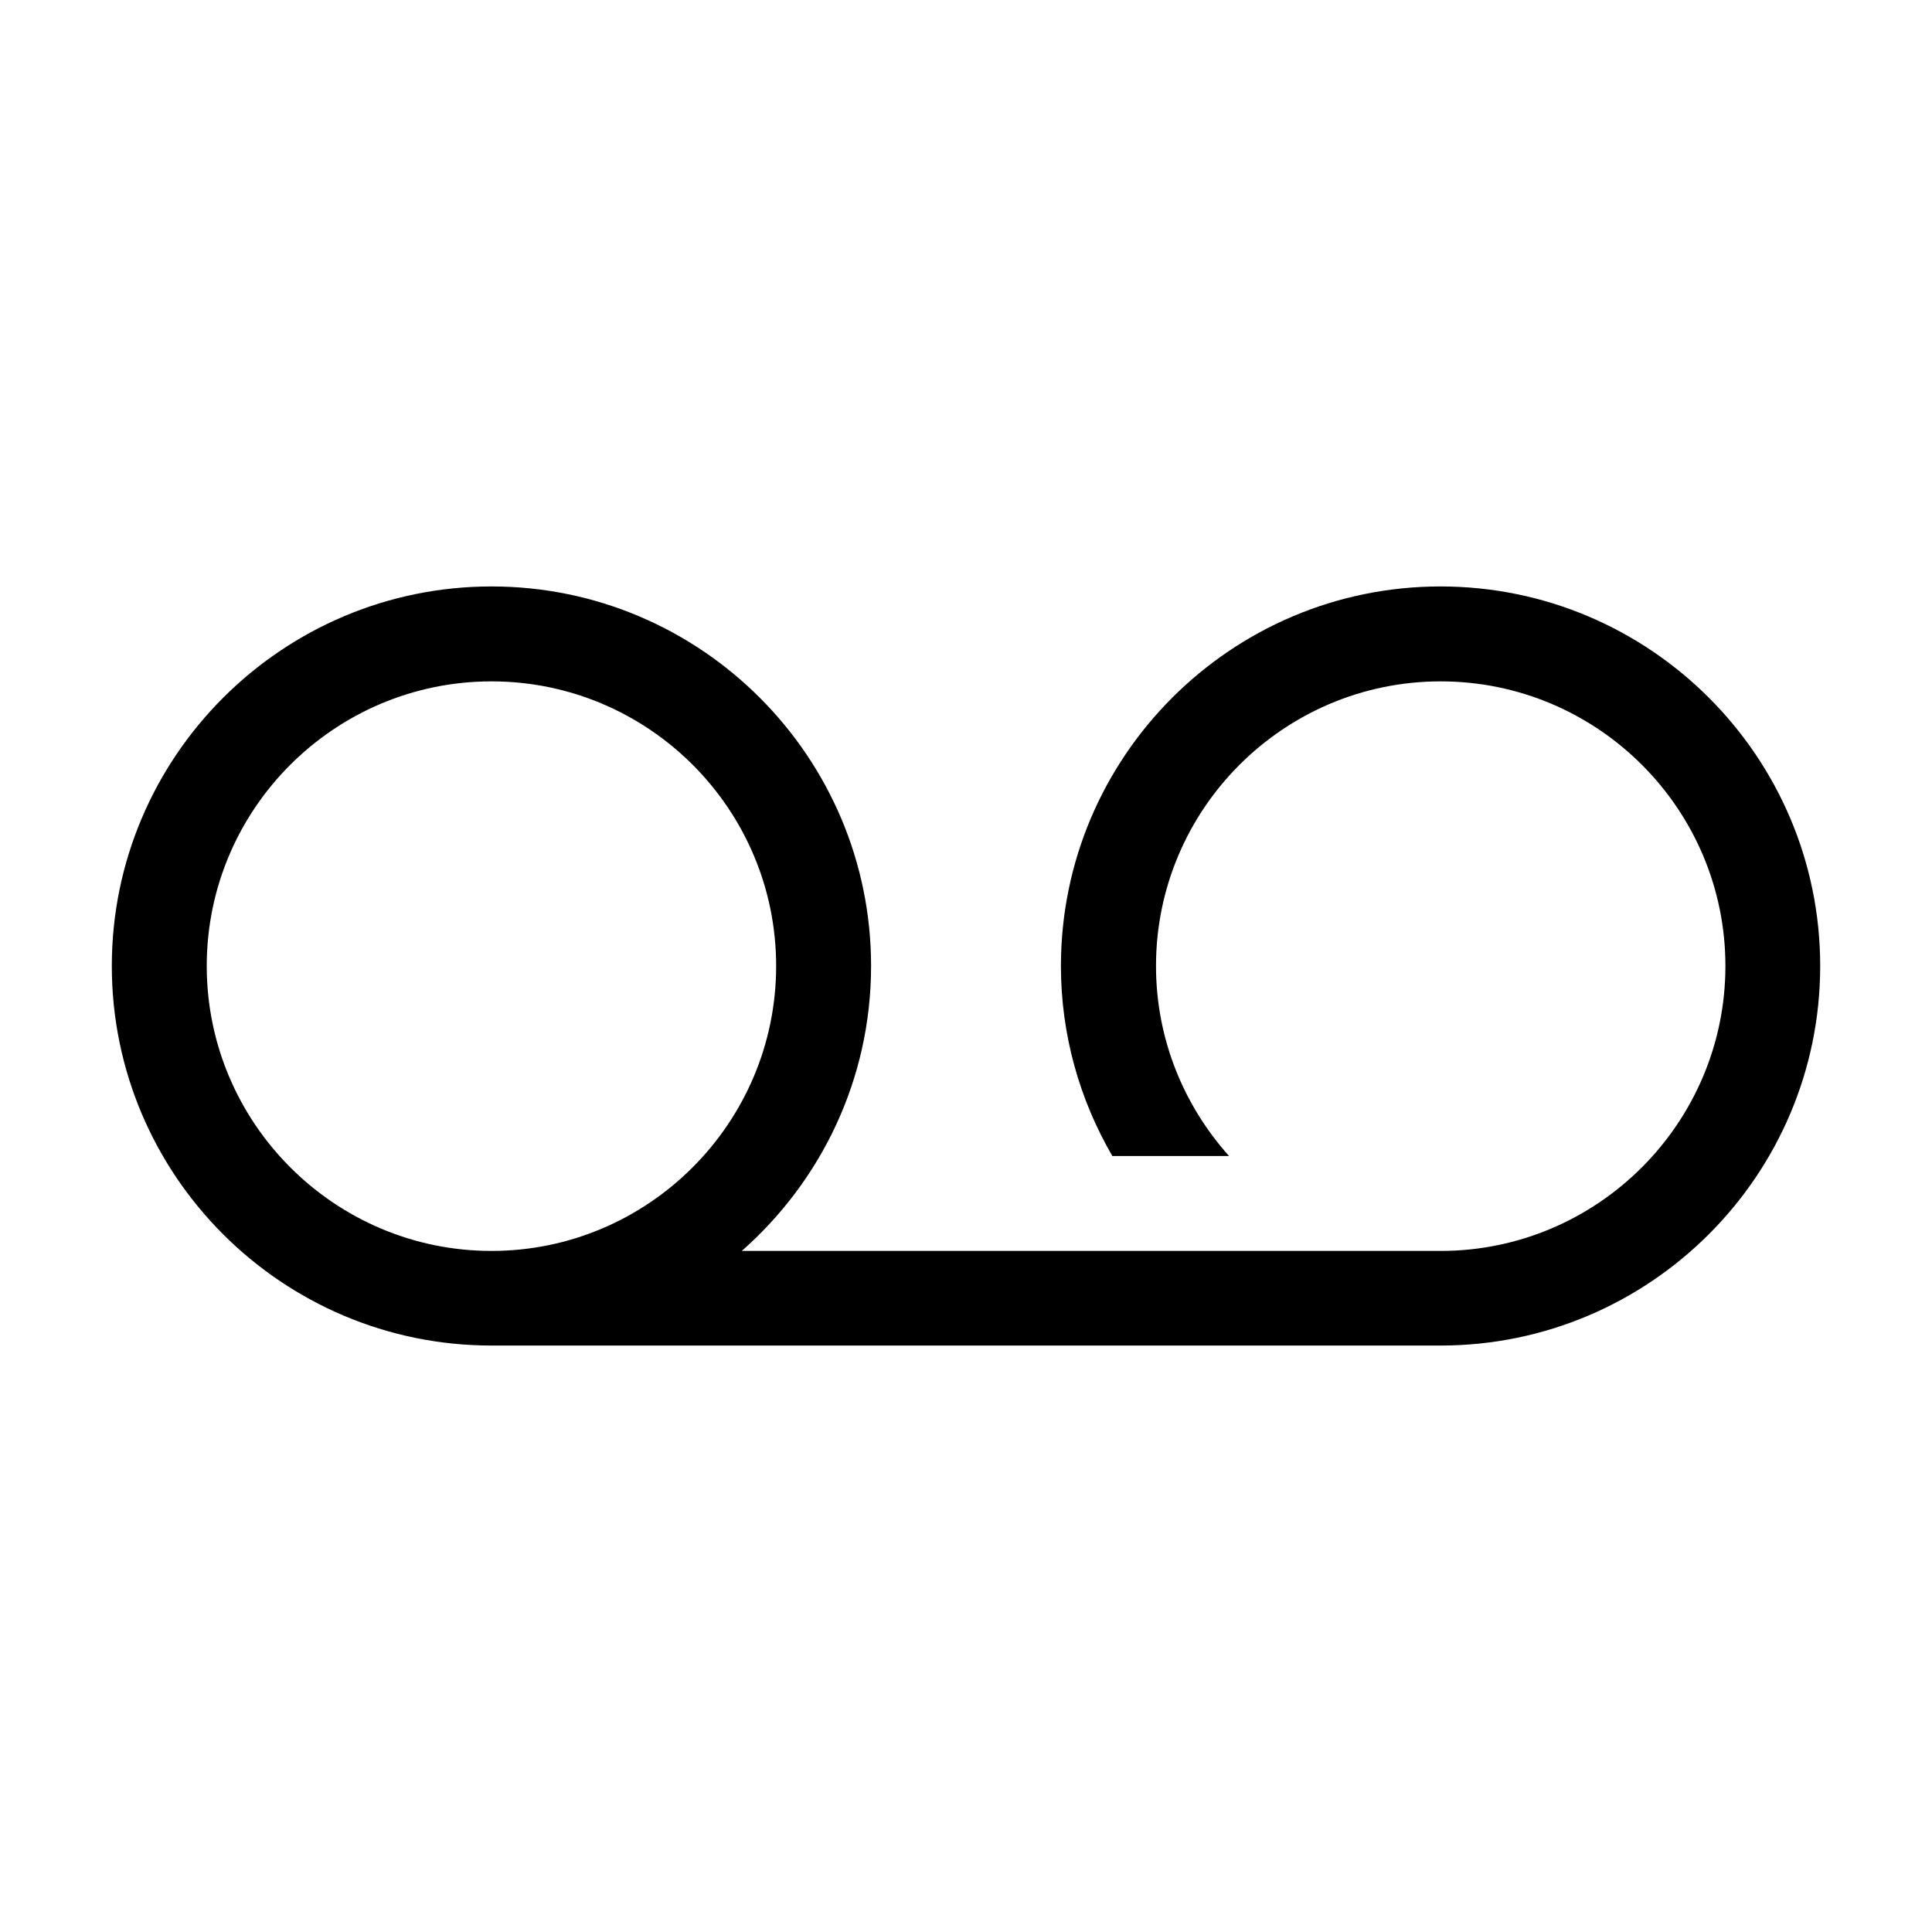 <?xml version="1.0" encoding="UTF-8" standalone="no"?>
<!-- Created with Inkscape (http://www.inkscape.org/) -->

<svg
   width="48"
   height="48"
   viewBox="0 0 12.7 12.7"
   version="1.1"
   id="svg1890"
   inkscape:version="1.2.1 (9c6d41e410, 2022-07-14)"
   sodipodi:docname="record.svg"
   xmlns:inkscape="http://www.inkscape.org/namespaces/inkscape"
   xmlns:sodipodi="http://sodipodi.sourceforge.net/DTD/sodipodi-0.dtd"
   xmlns="http://www.w3.org/2000/svg"
   xmlns:svg="http://www.w3.org/2000/svg">
  <sodipodi:namedview
     id="namedview1892"
     pagecolor="#ffffff"
     bordercolor="#000000"
     borderopacity="0.25"
     inkscape:showpageshadow="2"
     inkscape:pageopacity="0.0"
     inkscape:pagecheckerboard="0"
     inkscape:deskcolor="#d1d1d1"
     inkscape:document-units="mm"
     showgrid="false"
     inkscape:zoom="5.8012346"
     inkscape:cx="6.4641413"
     inkscape:cy="51.454565"
     inkscape:window-width="1920"
     inkscape:window-height="1001"
     inkscape:window-x="-9"
     inkscape:window-y="-9"
     inkscape:window-maximized="1"
     inkscape:current-layer="layer1" />
  <defs
     id="defs1887" />
  <g
     inkscape:label="Слой 1"
     inkscape:groupmode="layer"
     id="layer1">
    <path
       d="m 9.469,3.855 c -1.376,0 -2.495,1.119 -2.495,2.495 0,0.455 0.124,0.881 0.338,1.249 h 0.767 c -0.298,-0.333 -0.48,-0.77 -0.48,-1.249 0,-1.032 0.84,-1.871 1.871,-1.871 1.032,0 1.872,0.839 1.872,1.871 0,1.032 -0.84,1.873 -1.872,1.873 H 4.876 c 0.52,-0.458 0.85,-1.127 0.85,-1.873 0,-1.376 -1.119,-2.495 -2.495,-2.495 -1.376,0 -2.496,1.119 -2.496,2.495 0,1.376 1.119,2.495 2.496,2.495 h 6.238 c 1.376,0 2.496,-1.119 2.496,-2.495 0,-1.376 -1.119,-2.495 -2.496,-2.495 z m -8.11,2.495 c 0,-1.032 0.84,-1.871 1.872,-1.871 1.032,0 1.871,0.839 1.871,1.871 0,1.032 -0.84,1.873 -1.871,1.873 -1.032,0 -1.872,-0.841 -1.872,-1.873 z"
       fill="#000000"
       id="path388"
       style="fill:#000000;fill-opacity:1;stroke-width:0.265" />
  </g>
</svg>
